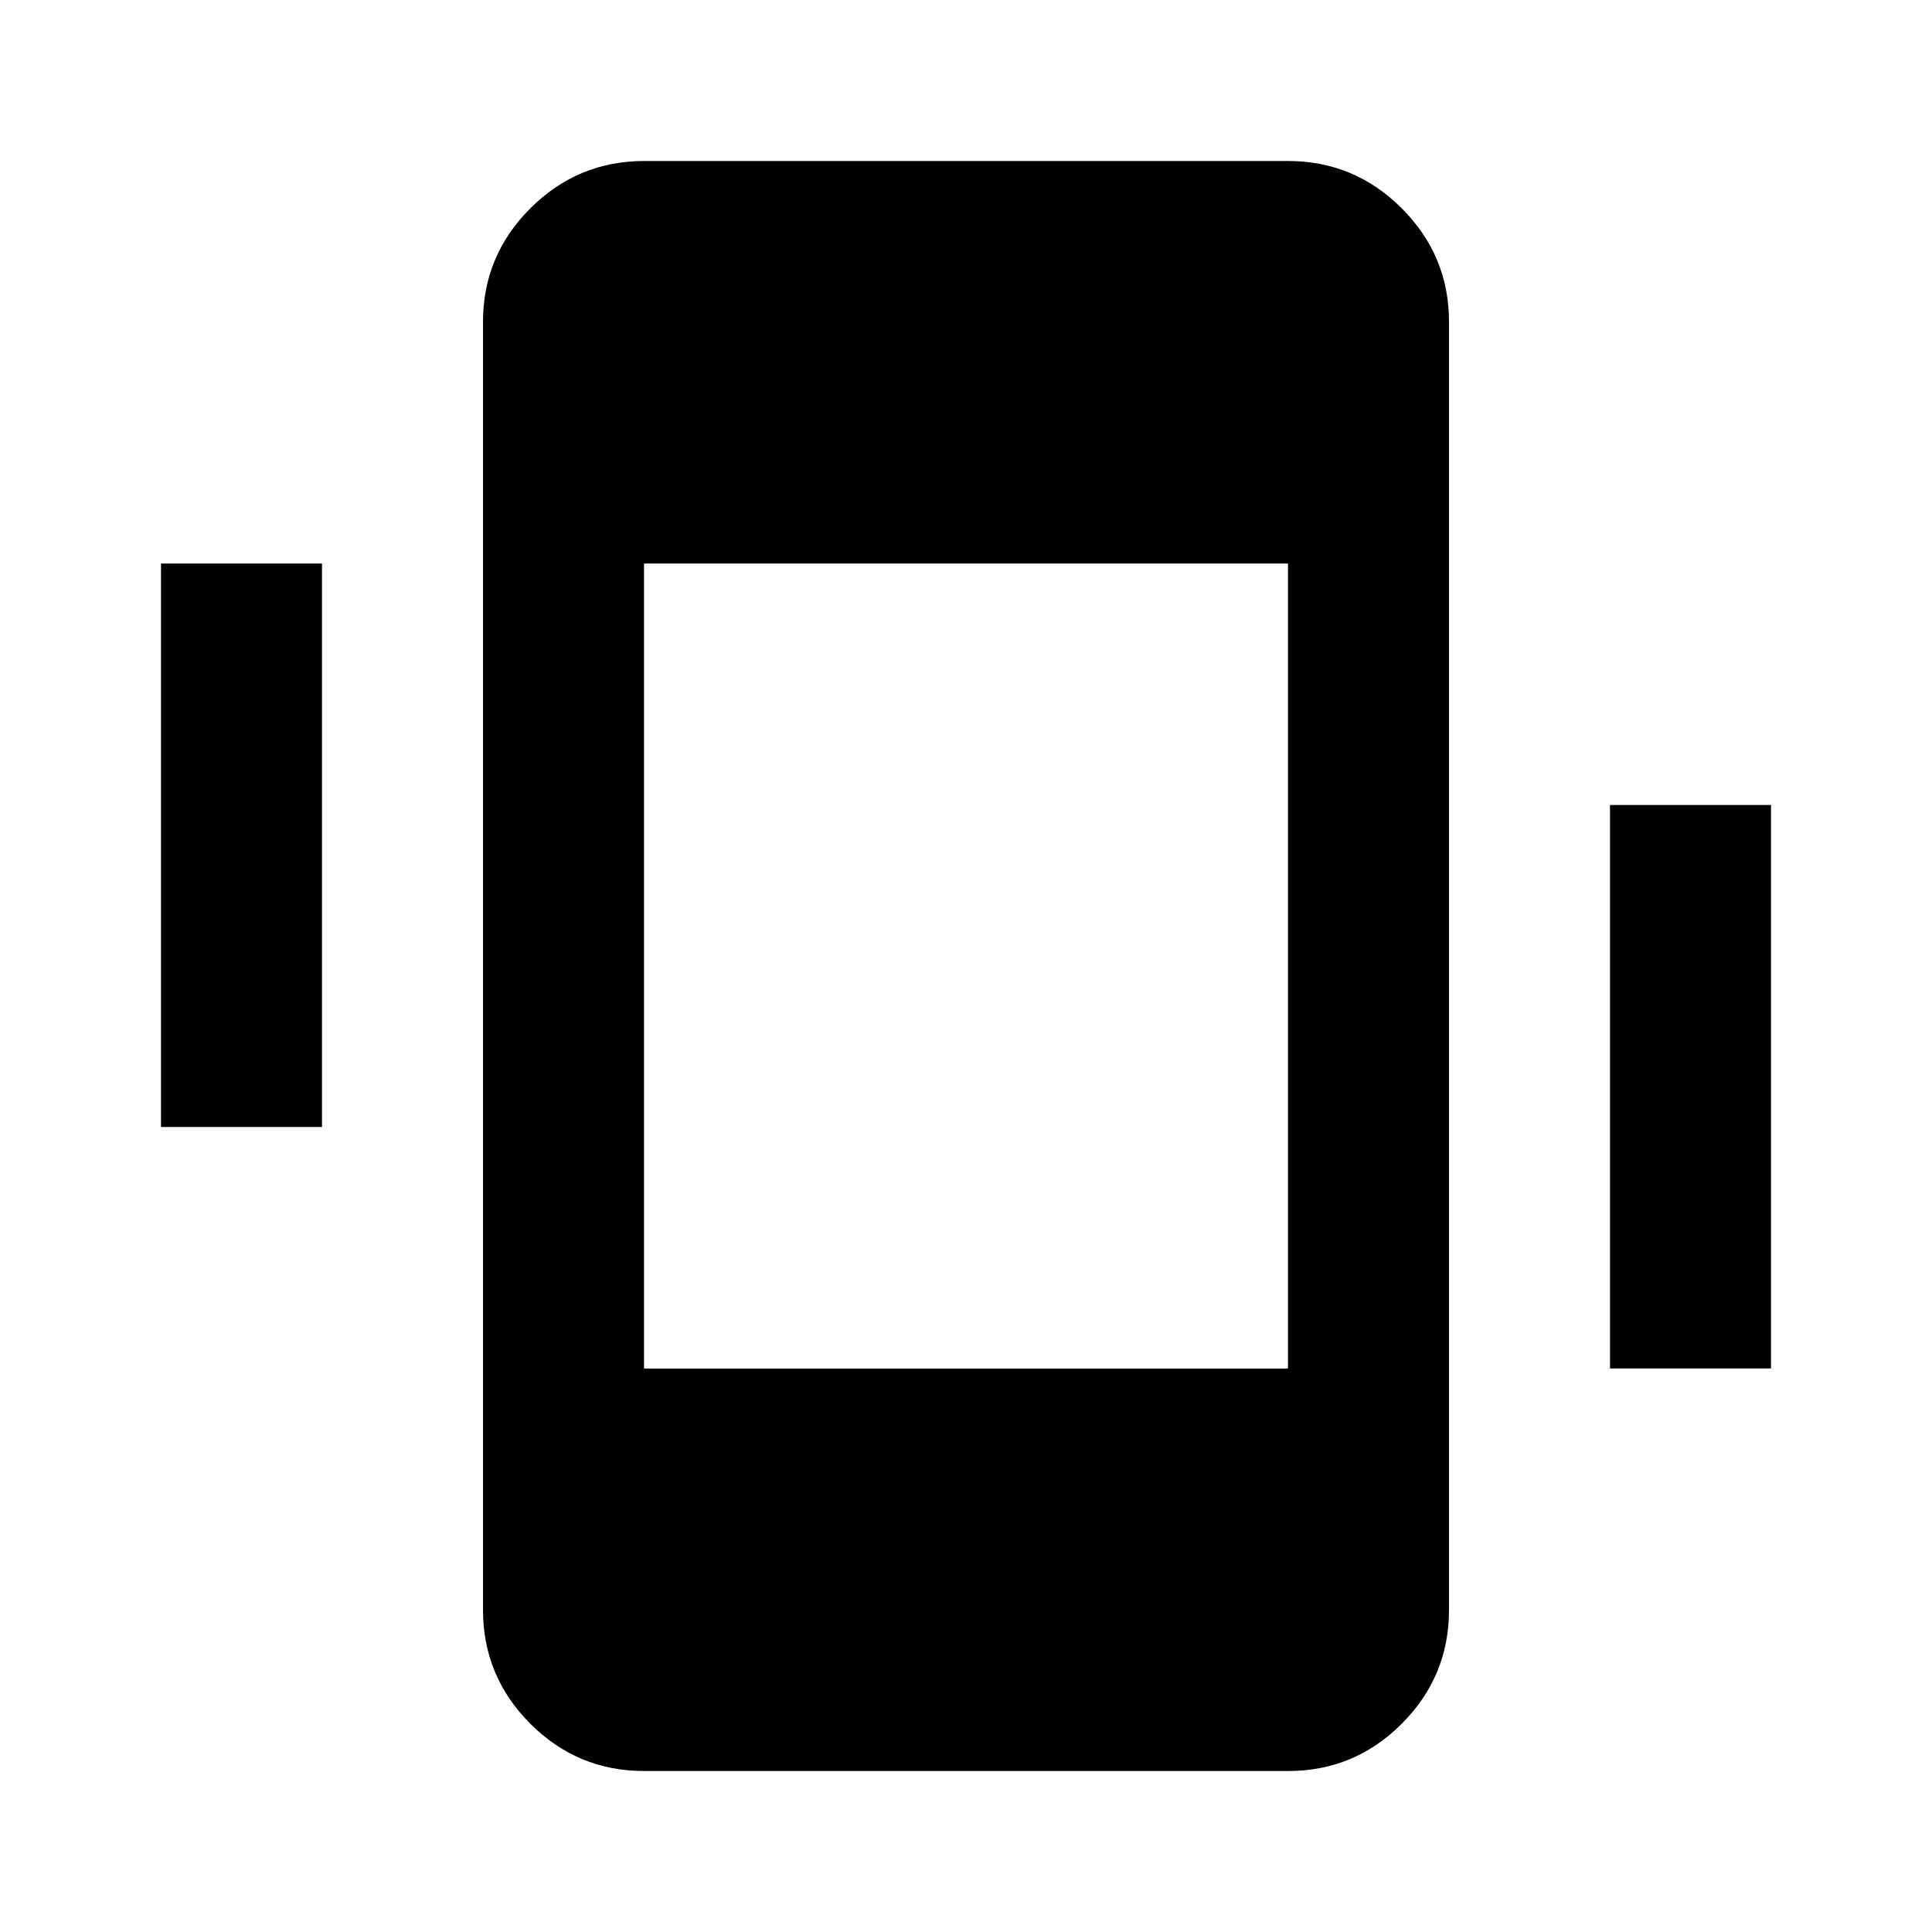 <svg xmlns="http://www.w3.org/2000/svg" xmlns:xlink="http://www.w3.org/1999/xlink" width="24" height="24" viewBox="0 0 24 24"><path fill="currentColor" d="M2 14V7h2v7zm18 3v-7h2v7zM8 22q-.825 0-1.412-.587T6 20V4q0-.825.588-1.412T8 2h8q.825 0 1.413.588T18 4v16q0 .825-.587 1.413T16 22zm0-5h8V7H8z"/></svg>